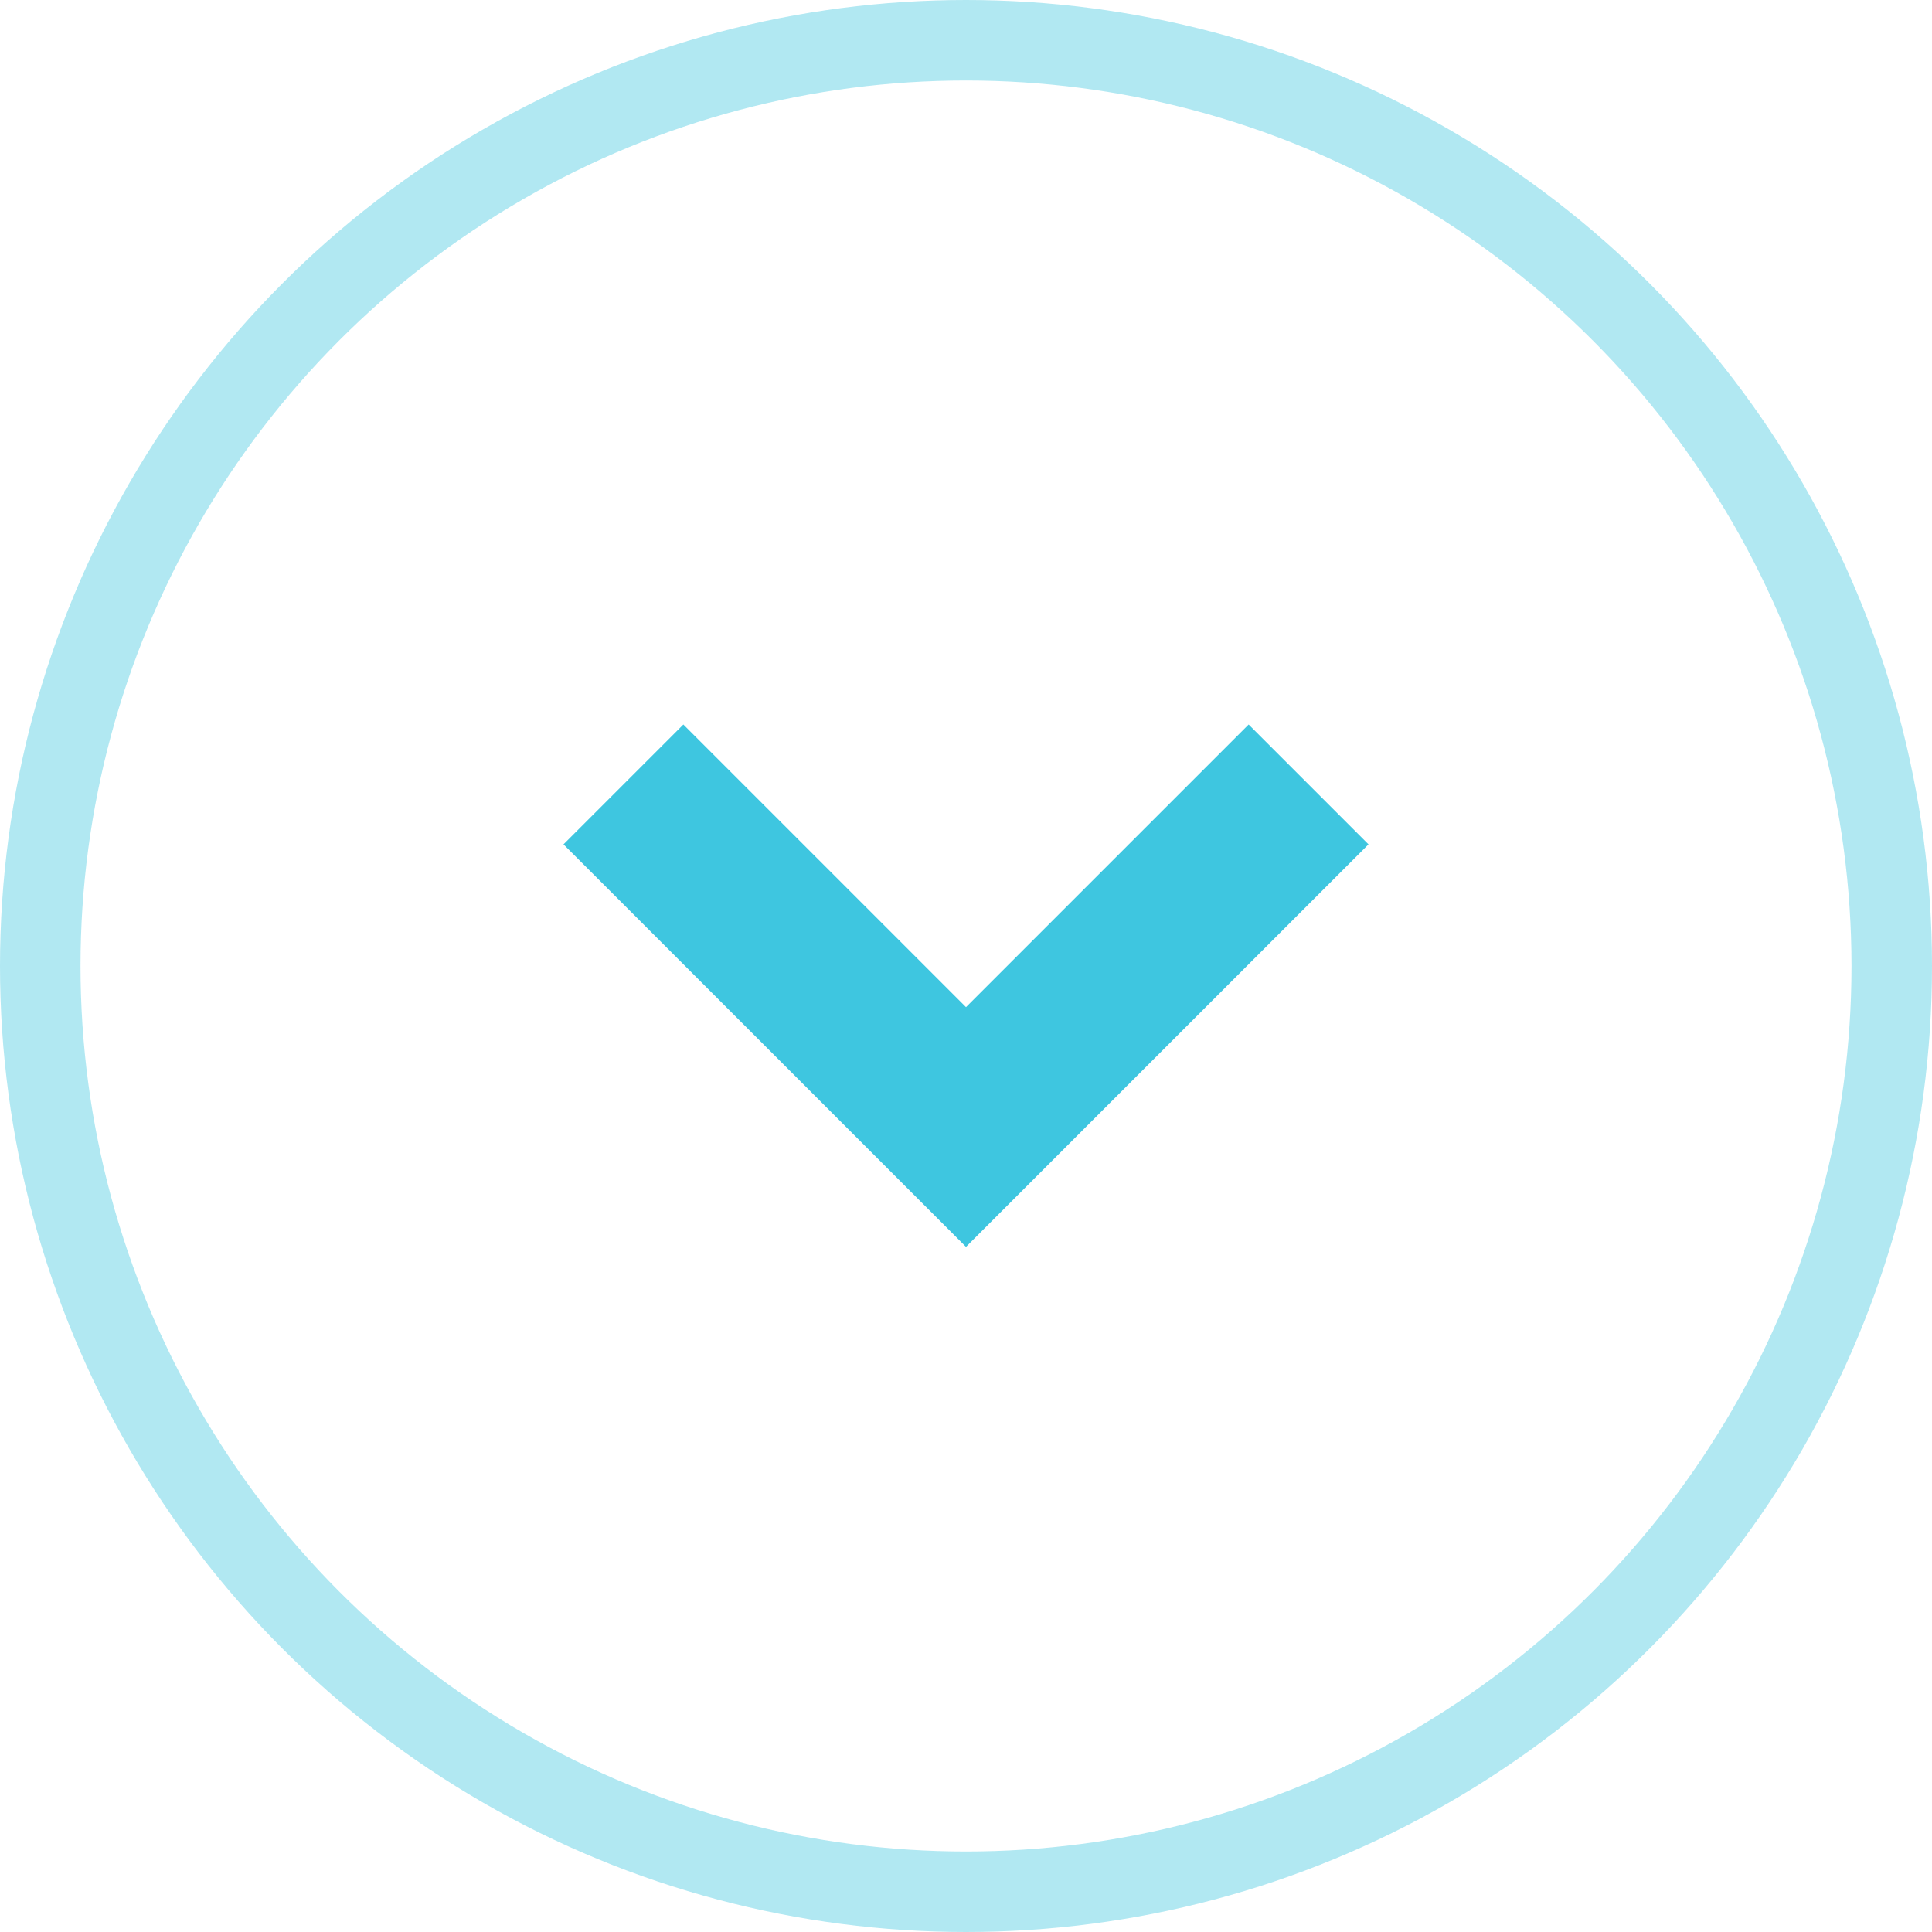 <svg width="24" height="24" viewBox="0 0 24 24" fill="none" xmlns="http://www.w3.org/2000/svg">
<circle opacity="0.4" cx="12" cy="12" r="11.5" stroke="#3EC6E0"/>
<path d="M12 15.489L7 10.489L8.489 9L12 12.511L15.511 9L17 10.489L12 15.489Z" fill="#3EC6E0"/>
</svg>
